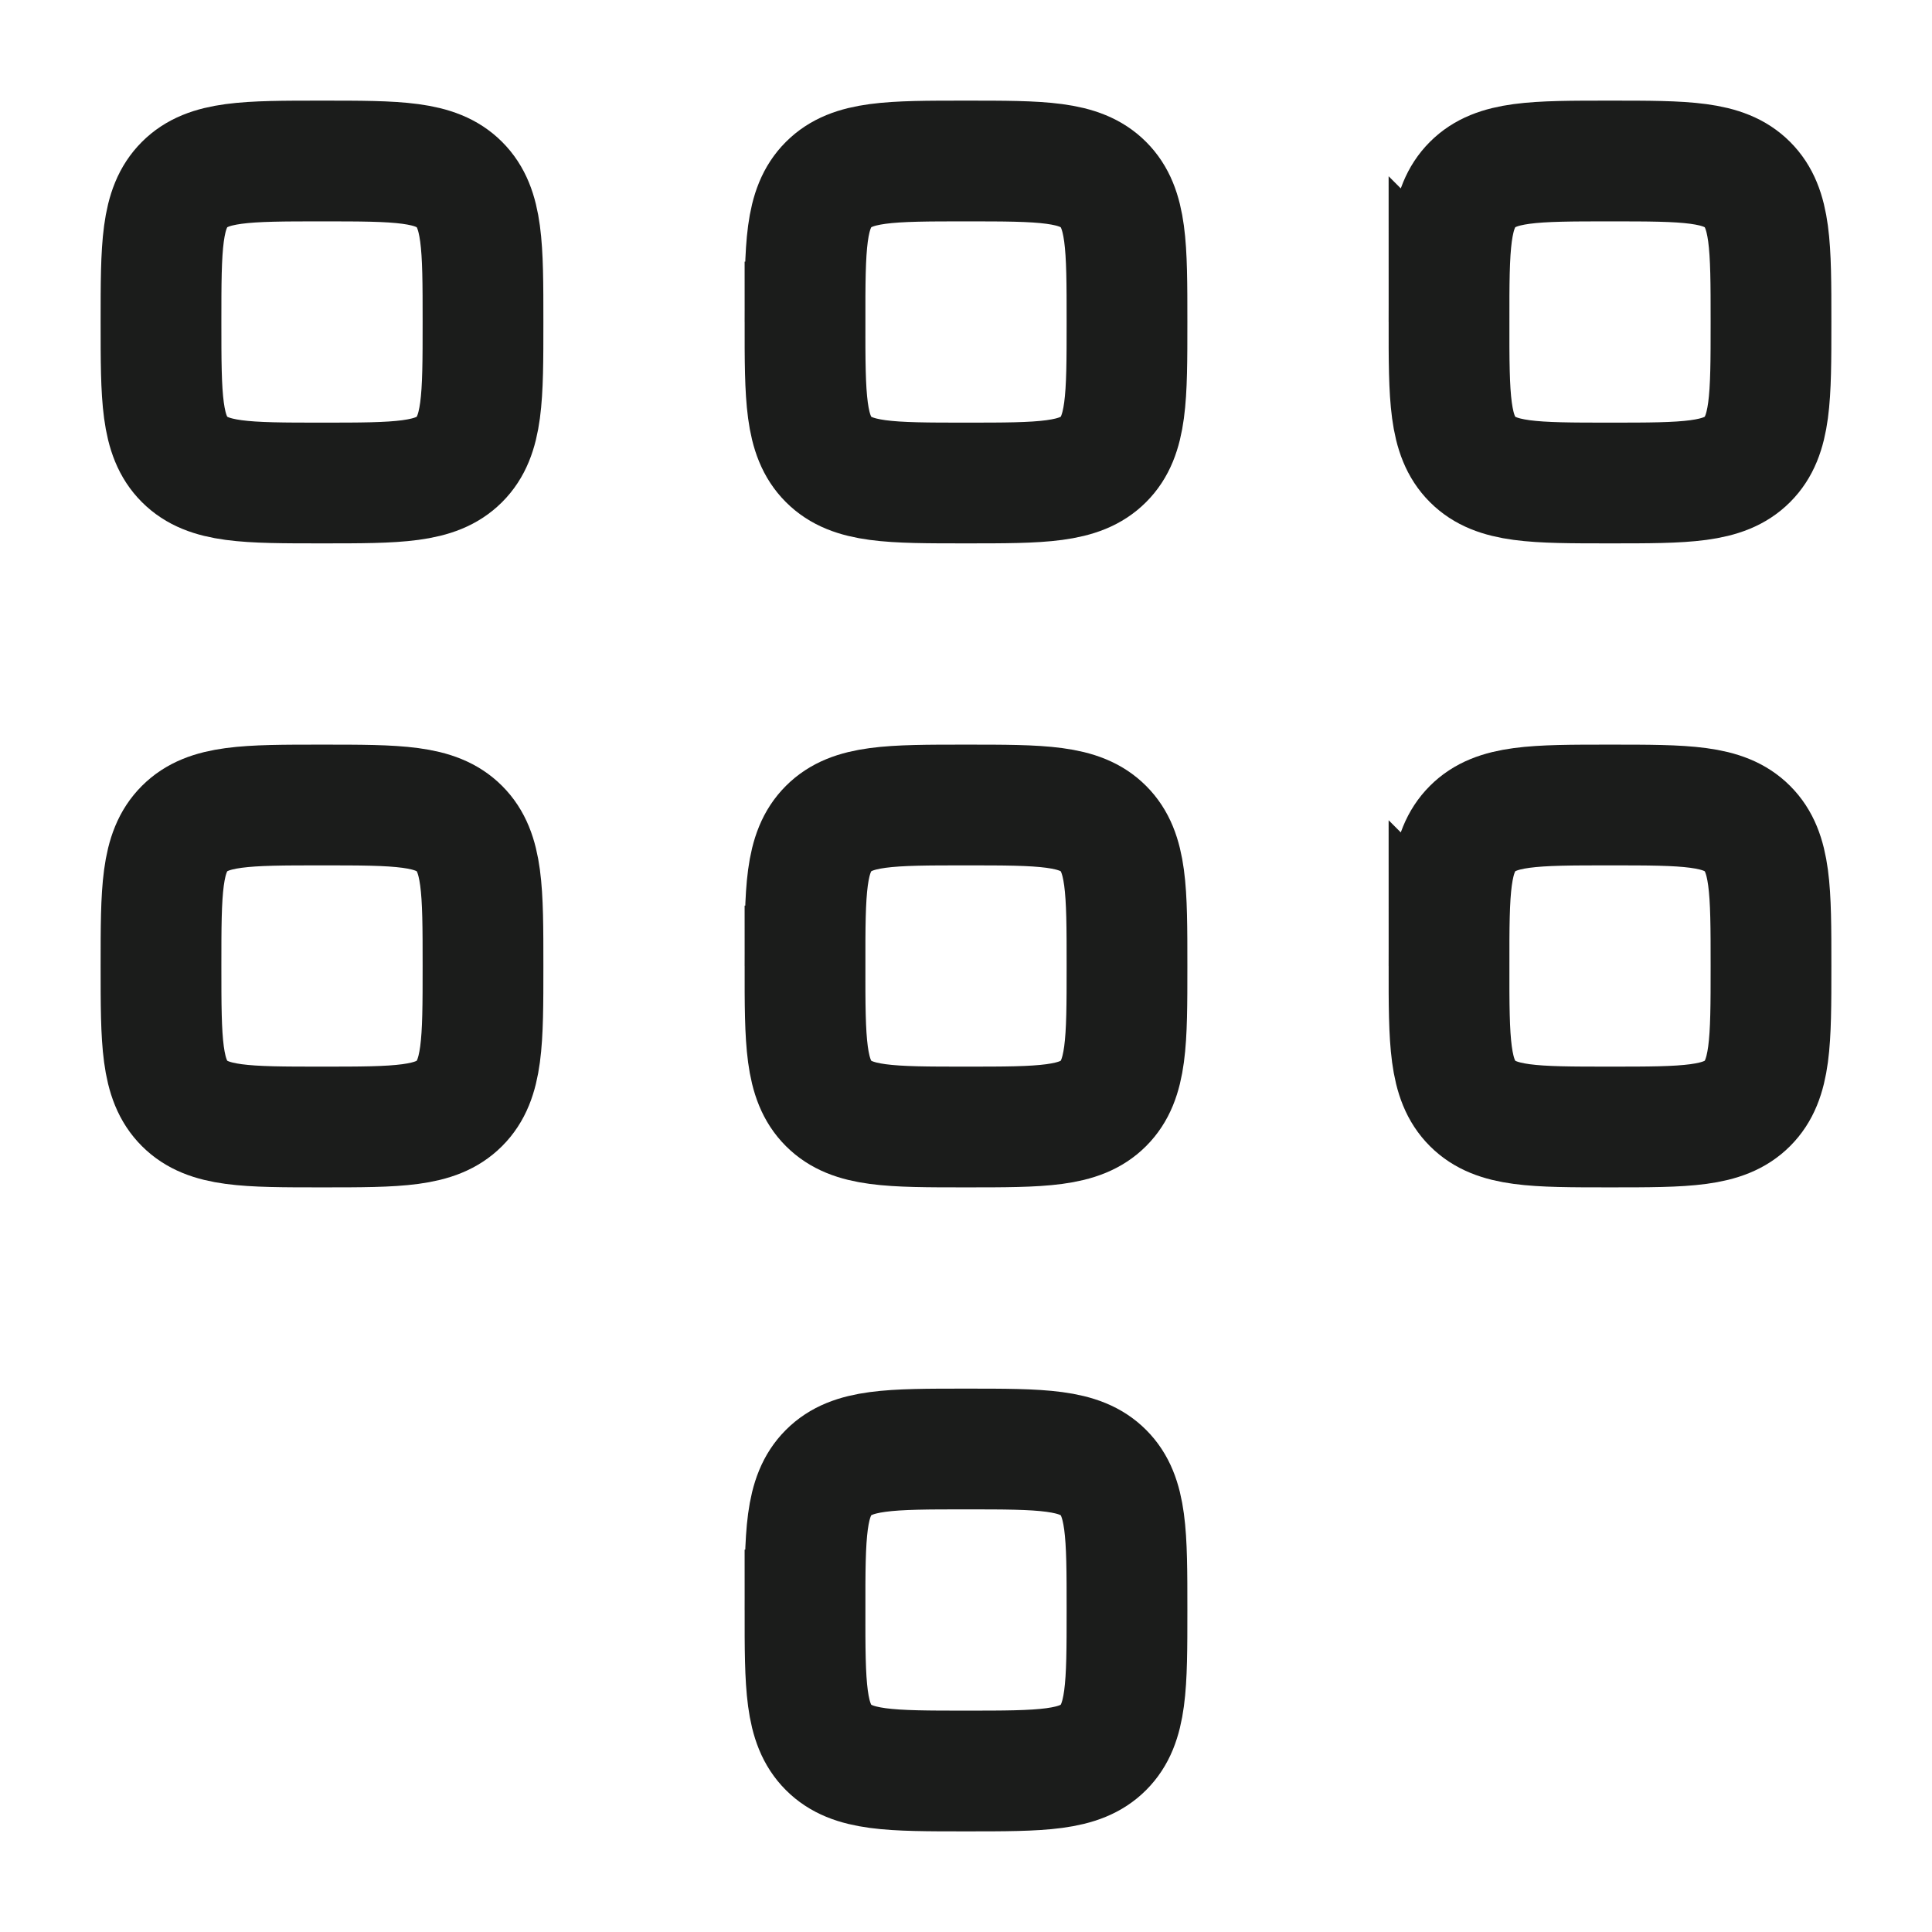 <svg xmlns="http://www.w3.org/2000/svg" width="24" height="24" fill="none" viewBox="0 0 24 24">
  <path stroke="#1B1C1B" stroke-width="1.5" d="M2 4c0 .943 0 1.414.293 1.707C2.586 6 3.057 6 4 6c.943 0 1.414 0 1.707-.293C6 5.414 6 4.943 6 4c0-.943 0-1.414-.293-1.707C5.414 2 4.943 2 4 2c-.943 0-1.414 0-1.707.293C2 2.586 2 3.057 2 4Zm0 8c0 .943 0 1.414.293 1.707C2.586 14 3.057 14 4 14c.943 0 1.414 0 1.707-.293C6 13.414 6 12.943 6 12c0-.943 0-1.414-.293-1.707C5.414 10 4.943 10 4 10c-.943 0-1.414 0-1.707.293C2 10.586 2 11.057 2 12Zm8-8c0 .943 0 1.414.293 1.707C10.586 6 11.057 6 12 6c.943 0 1.414 0 1.707-.293C14 5.414 14 4.943 14 4c0-.943 0-1.414-.293-1.707C13.414 2 12.943 2 12 2c-.943 0-1.414 0-1.707.293C10 2.586 10 3.057 10 4Zm0 8c0 .943 0 1.414.293 1.707.293.293.764.293 1.707.293.943 0 1.414 0 1.707-.293C14 13.414 14 12.943 14 12c0-.943 0-1.414-.293-1.707C13.414 10 12.943 10 12 10c-.943 0-1.414 0-1.707.293C10 10.586 10 11.057 10 12Zm0 8c0 .943 0 1.414.293 1.707.293.293.764.293 1.707.293.943 0 1.414 0 1.707-.293C14 21.414 14 20.943 14 20c0-.943 0-1.414-.293-1.707C13.414 18 12.943 18 12 18c-.943 0-1.414 0-1.707.293C10 18.586 10 19.057 10 20Zm8-16c0 .943 0 1.414.293 1.707C18.586 6 19.057 6 20 6c.943 0 1.414 0 1.707-.293C22 5.414 22 4.943 22 4c0-.943 0-1.414-.293-1.707C21.414 2 20.943 2 20 2c-.943 0-1.414 0-1.707.293C18 2.586 18 3.057 18 4Zm0 8c0 .943 0 1.414.293 1.707.293.293.764.293 1.707.293.943 0 1.414 0 1.707-.293C22 13.414 22 12.943 22 12c0-.943 0-1.414-.293-1.707C21.414 10 20.943 10 20 10c-.943 0-1.414 0-1.707.293C18 10.586 18 11.057 18 12Z"/>
</svg>

